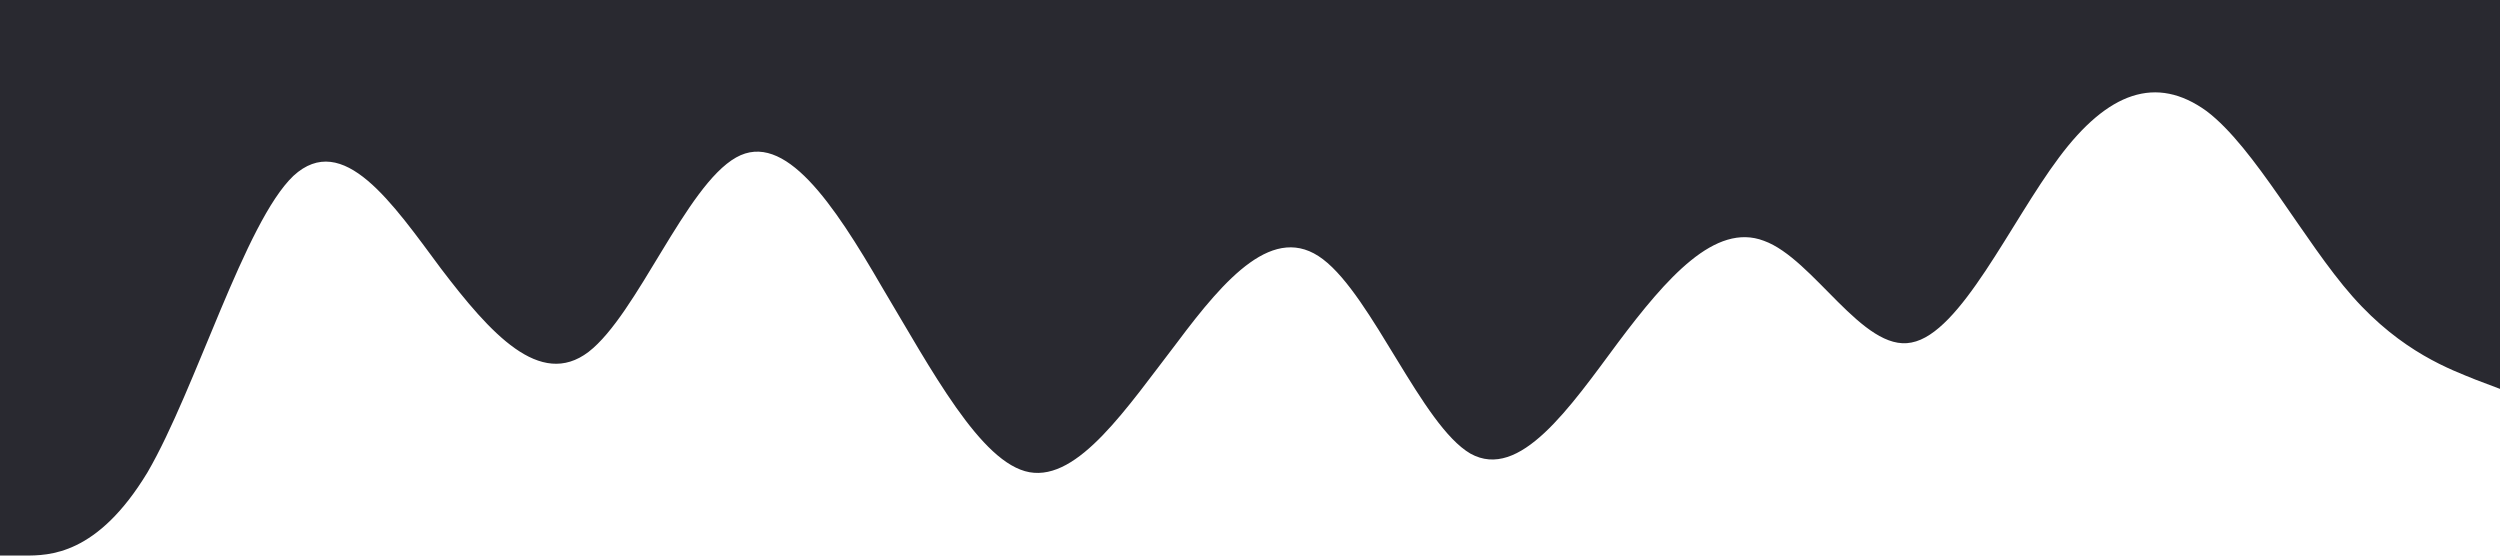 <?xml version="1.0" standalone="no"?><svg xmlns="http://www.w3.org/2000/svg" viewBox="0 0 1440 320"><path fill="#292930" fill-opacity="1" d="M0,320L14.1,320C28.2,320,56,320,85,272C112.9,224,141,128,169,101.3C197.6,75,226,117,254,154.7C282.4,192,311,224,339,202.7C367.1,181,395,107,424,90.7C451.8,75,480,117,508,165.3C536.5,213,565,267,593,272C621.2,277,649,235,678,197.3C705.9,160,734,128,762,149.3C790.6,171,819,245,847,261.3C875.3,277,904,235,932,197.3C960,160,988,128,1016,138.7C1044.7,149,1073,203,1101,197.3C1129.4,192,1158,128,1186,90.7C1214.1,53,1242,43,1271,64C1298.8,85,1327,139,1355,170.7C1383.5,203,1412,213,1426,218.7L1440,224L1440,0L1425.9,0C1411.8,0,1384,0,1355,0C1327.1,0,1299,0,1271,0C1242.4,0,1214,0,1186,0C1157.6,0,1129,0,1101,0C1072.9,0,1045,0,1016,0C988.2,0,960,0,932,0C903.5,0,875,0,847,0C818.8,0,791,0,762,0C734.1,0,706,0,678,0C649.4,0,621,0,593,0C564.7,0,536,0,508,0C480,0,452,0,424,0C395.3,0,367,0,339,0C310.6,0,282,0,254,0C225.9,0,198,0,169,0C141.2,0,113,0,85,0C56.5,0,28,0,14,0L0,0Z"></path></svg>